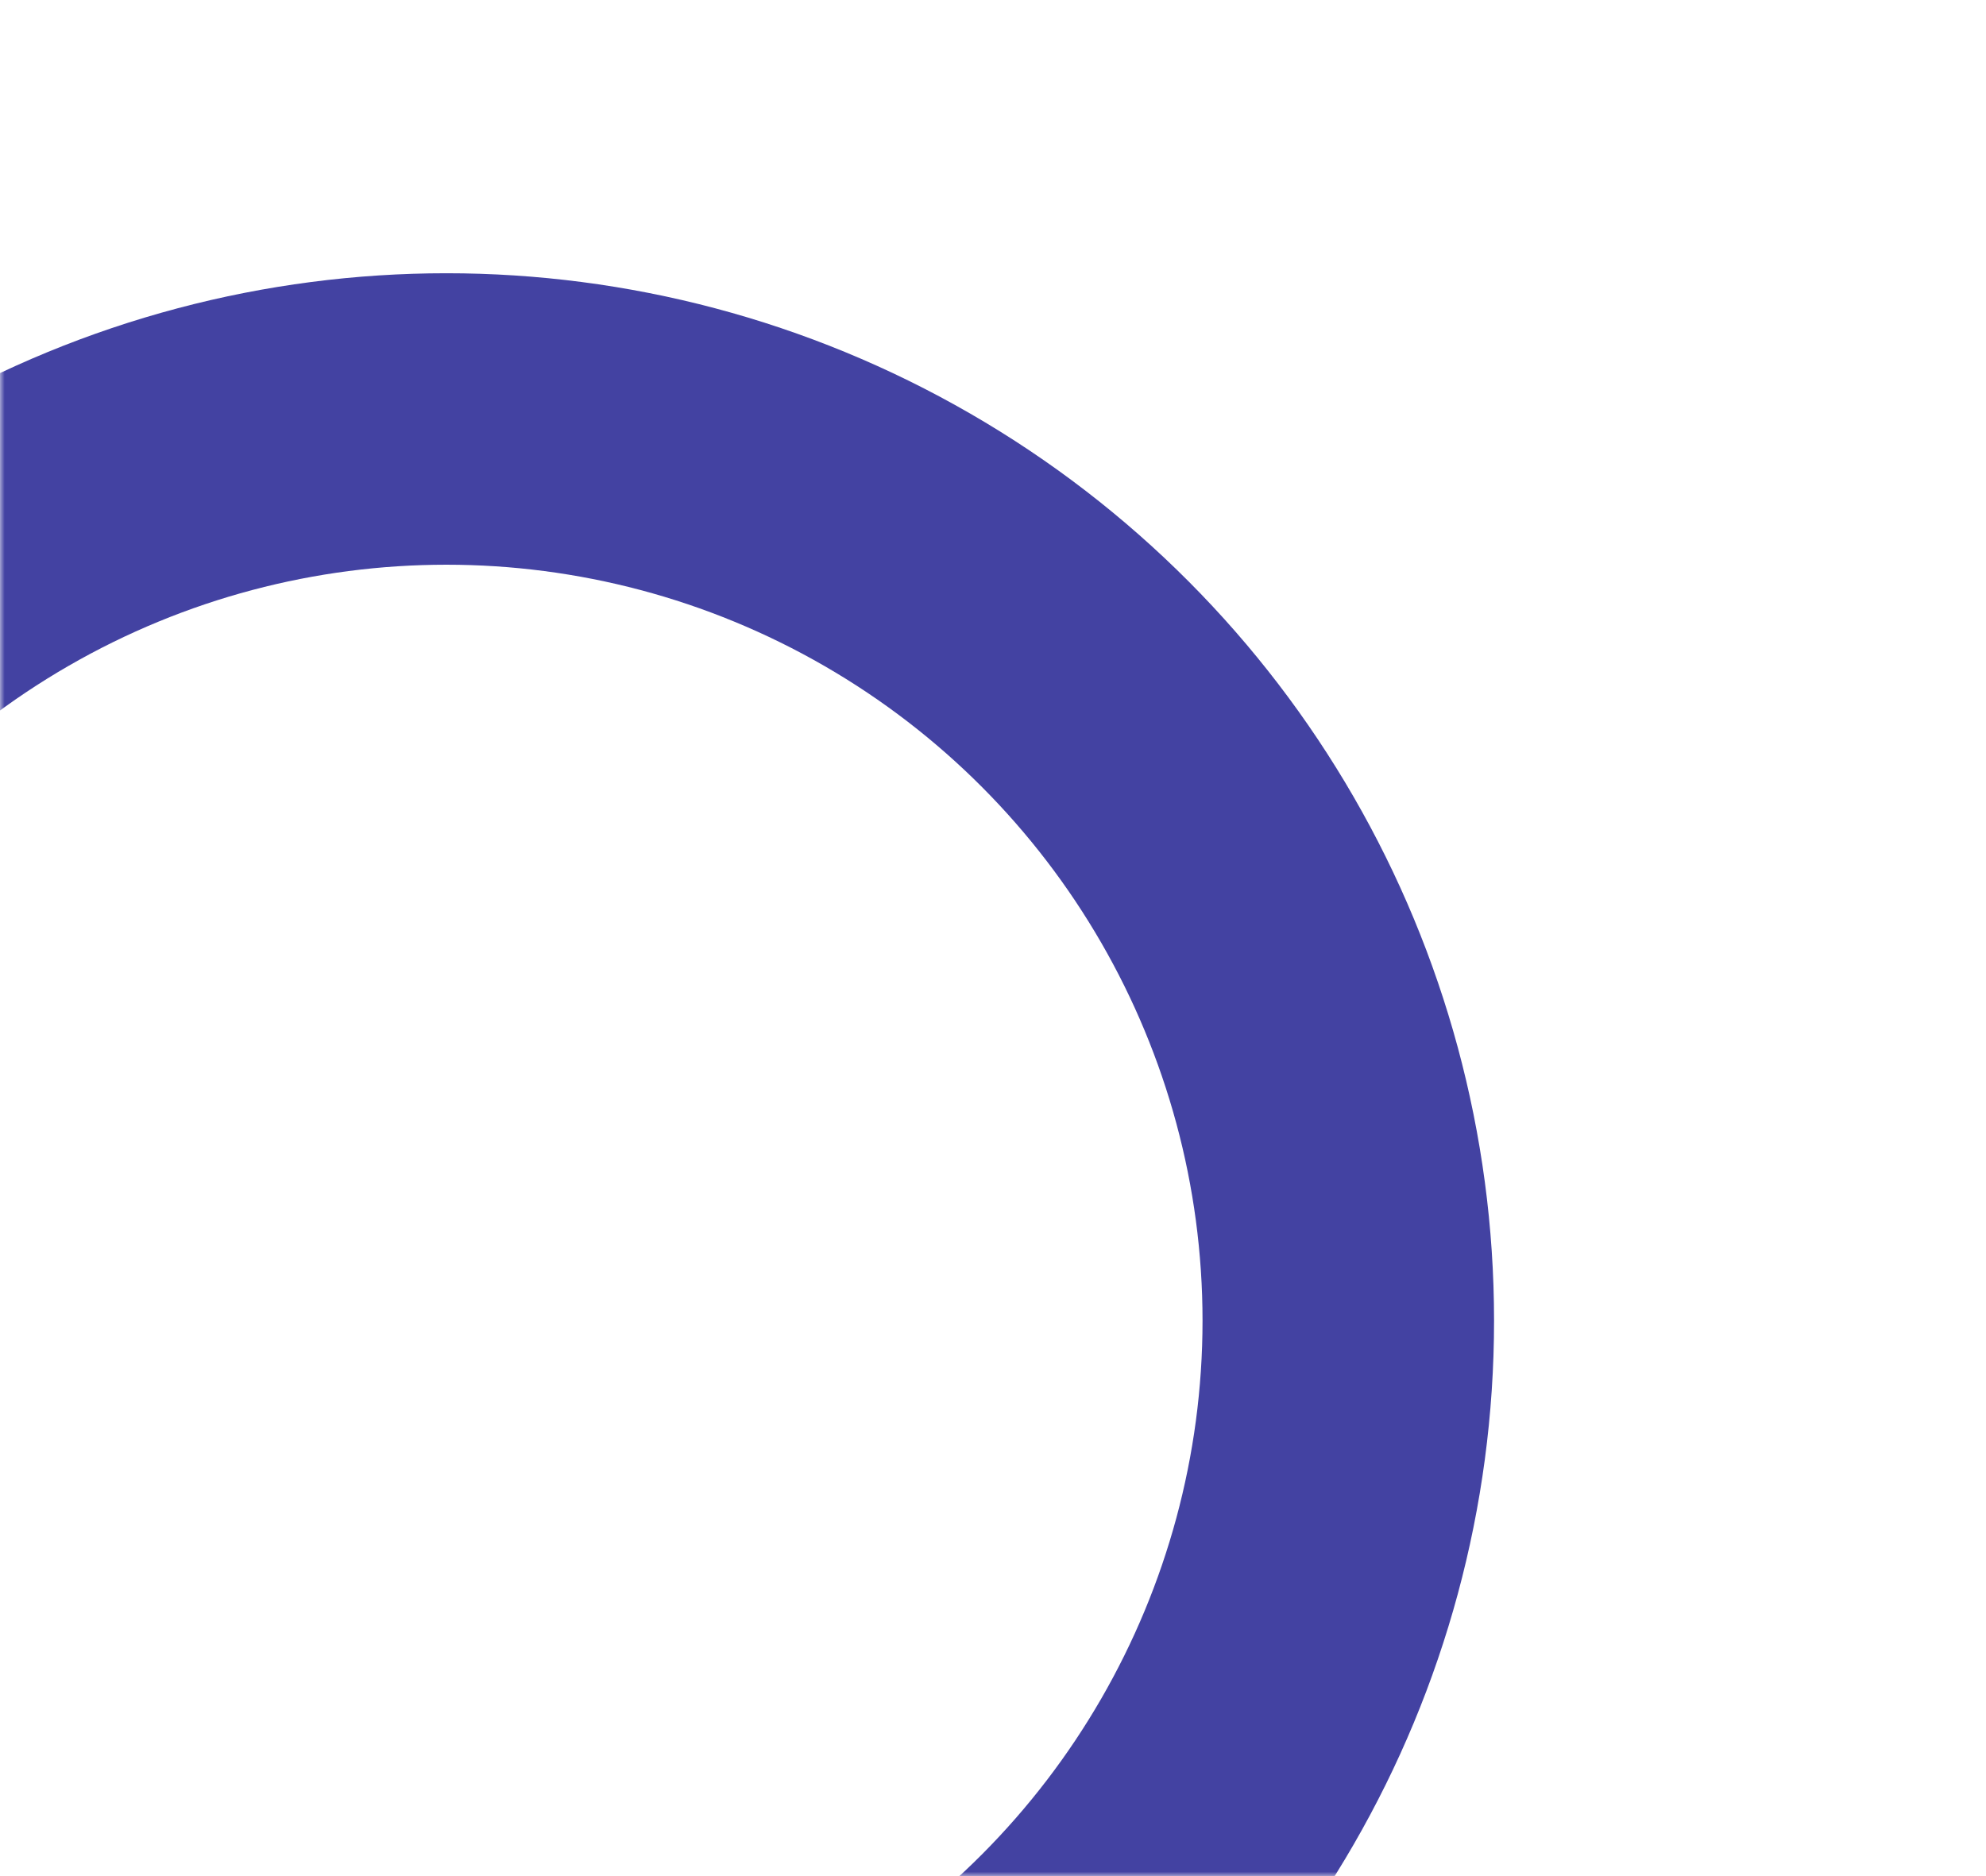 <svg width="218" height="206" viewBox="0 0 218 206" fill="none" xmlns="http://www.w3.org/2000/svg">
<mask id="mask0" mask-type="alpha" maskUnits="userSpaceOnUse" x="0" y="0" width="218" height="206">
<rect width="218" height="206" fill="#4342A1"/>
</mask>
<g mask="url(#mask0)">
<circle cx="49" cy="145" r="99" stroke="#4342A2" stroke-width="32"/>
</g>
</svg>
